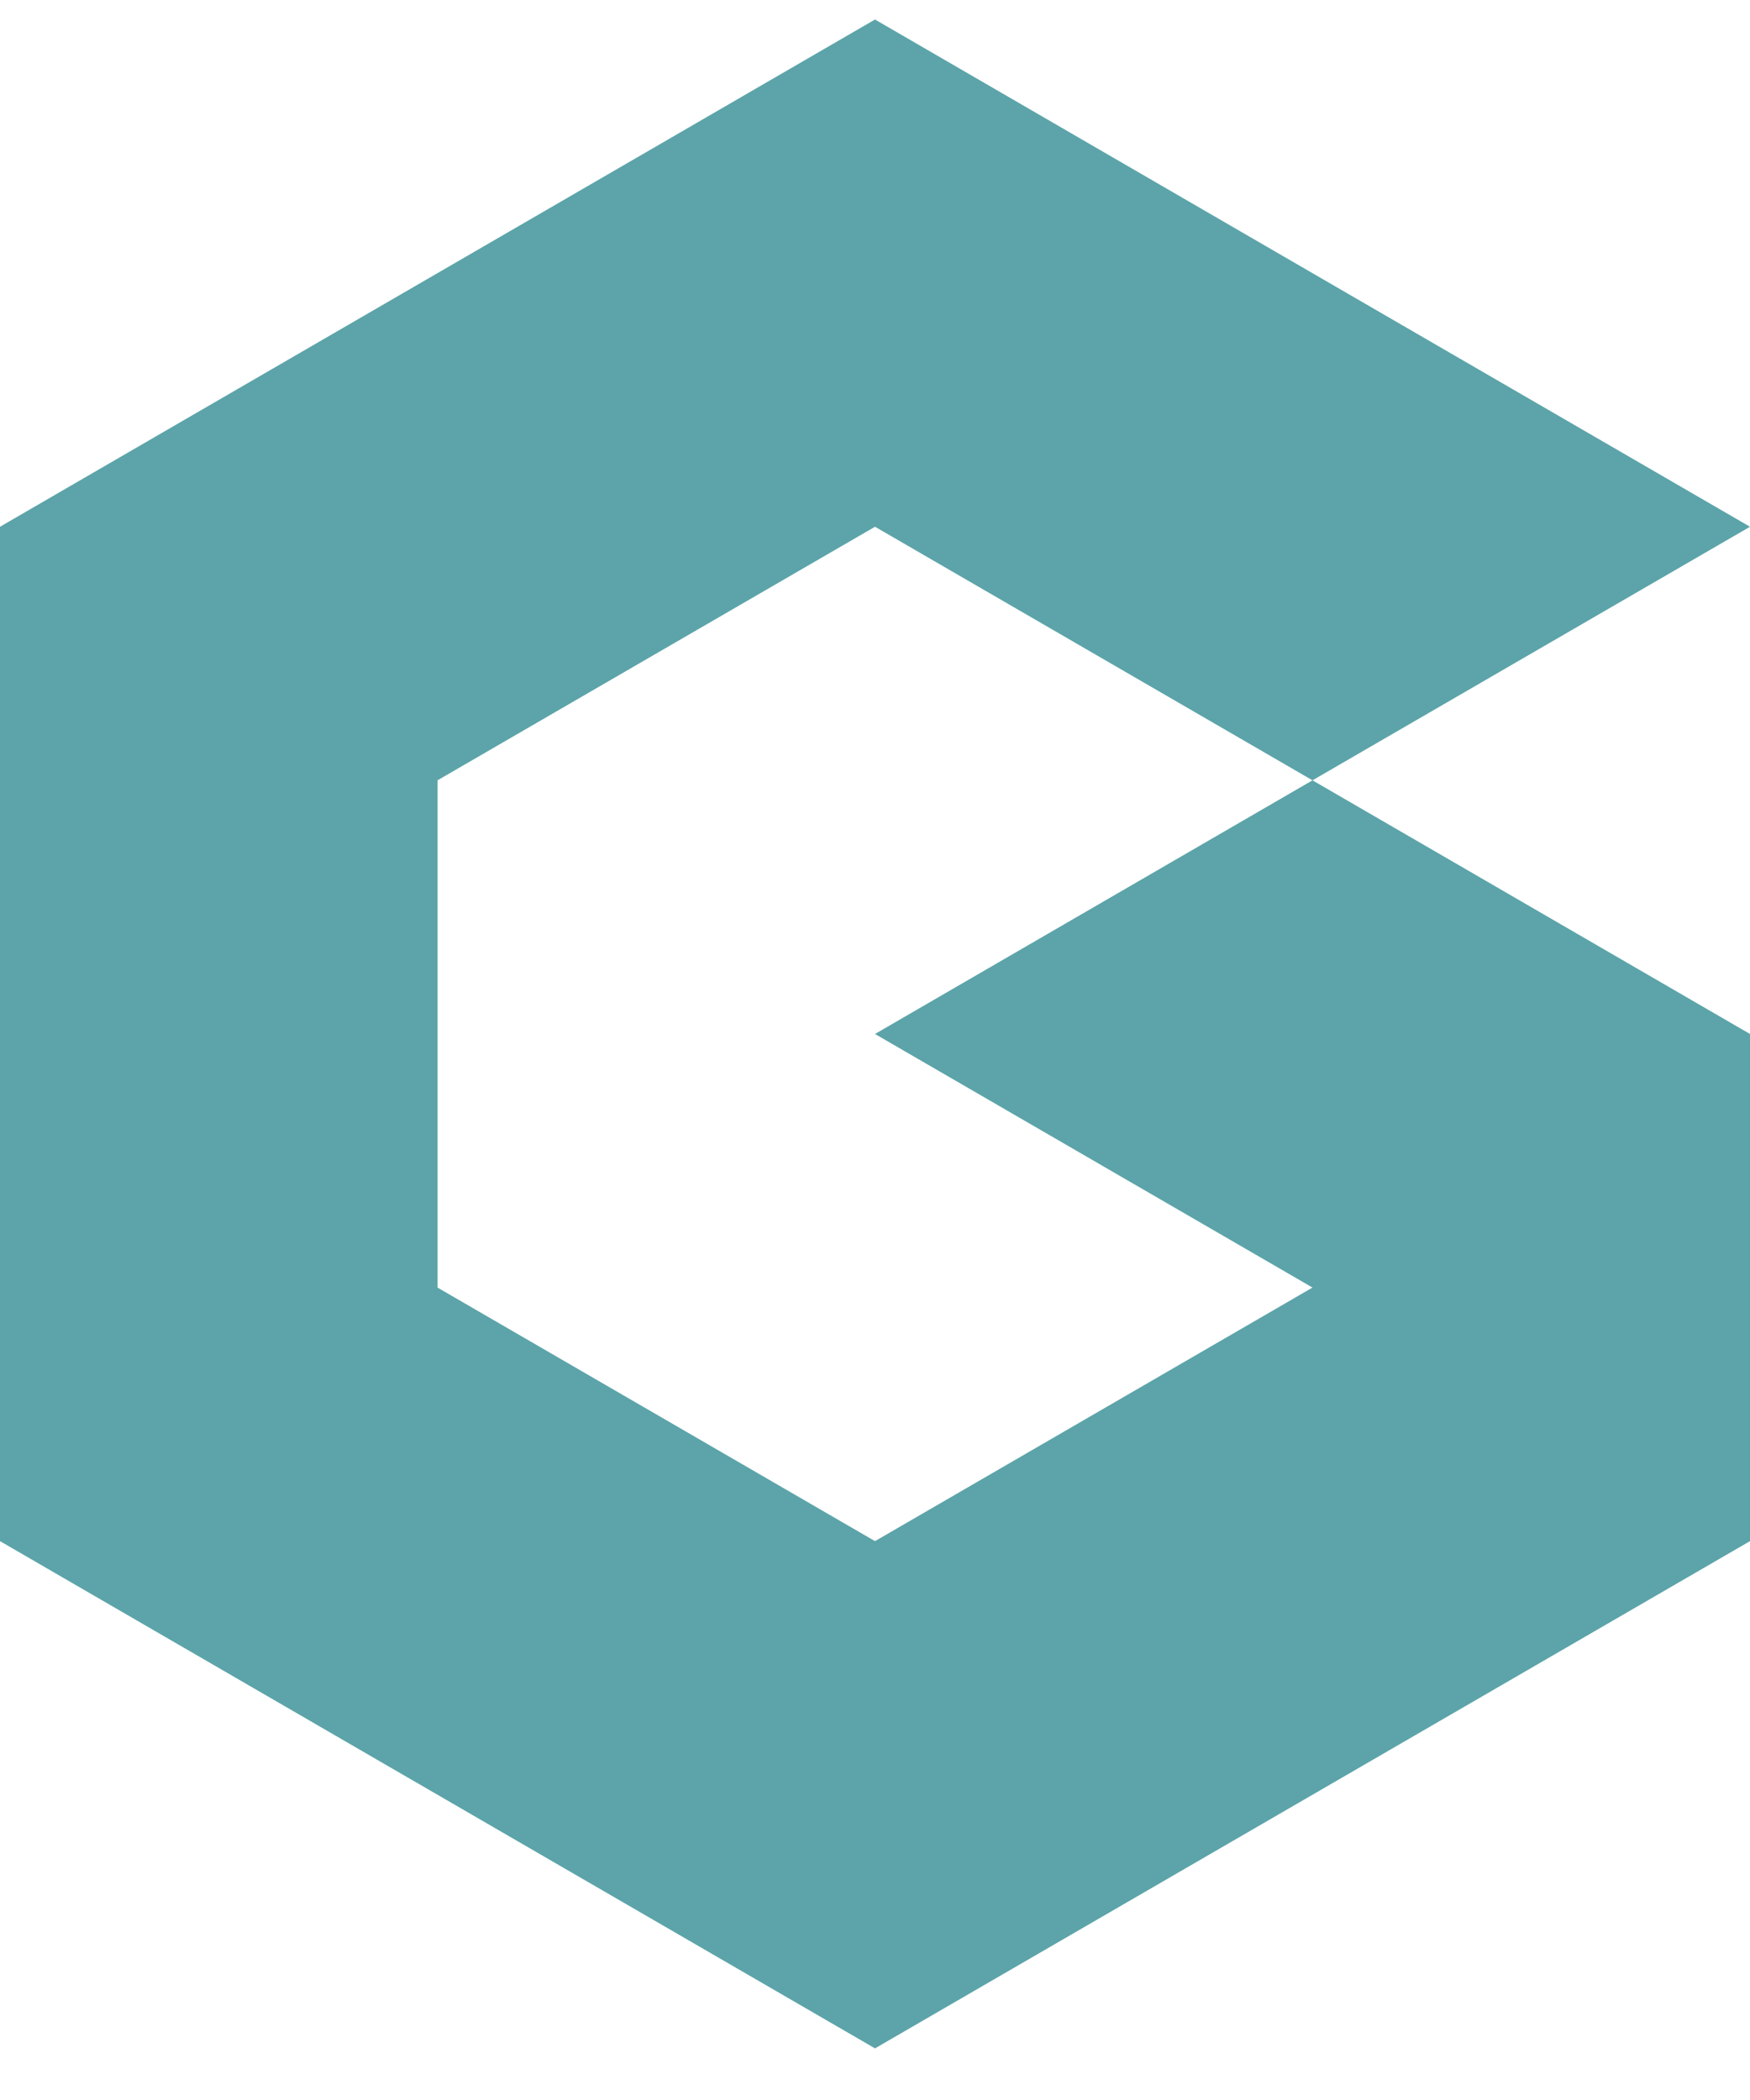 <svg width="20" height="24" viewBox="0 0 20 24" fill="none" xmlns="http://www.w3.org/2000/svg">
<path d="M20 6.02L15 3.122L10 0.223L-6.10352e-05 6.02V17.613L10 23.41L20 17.613V11.817L15 8.918L20 6.02ZM15 14.715L10 17.613L5 14.715V8.918L10 6.02L15 8.918L10 11.817L15 14.715Z" fill="#5CA4A9"/>
</svg>

